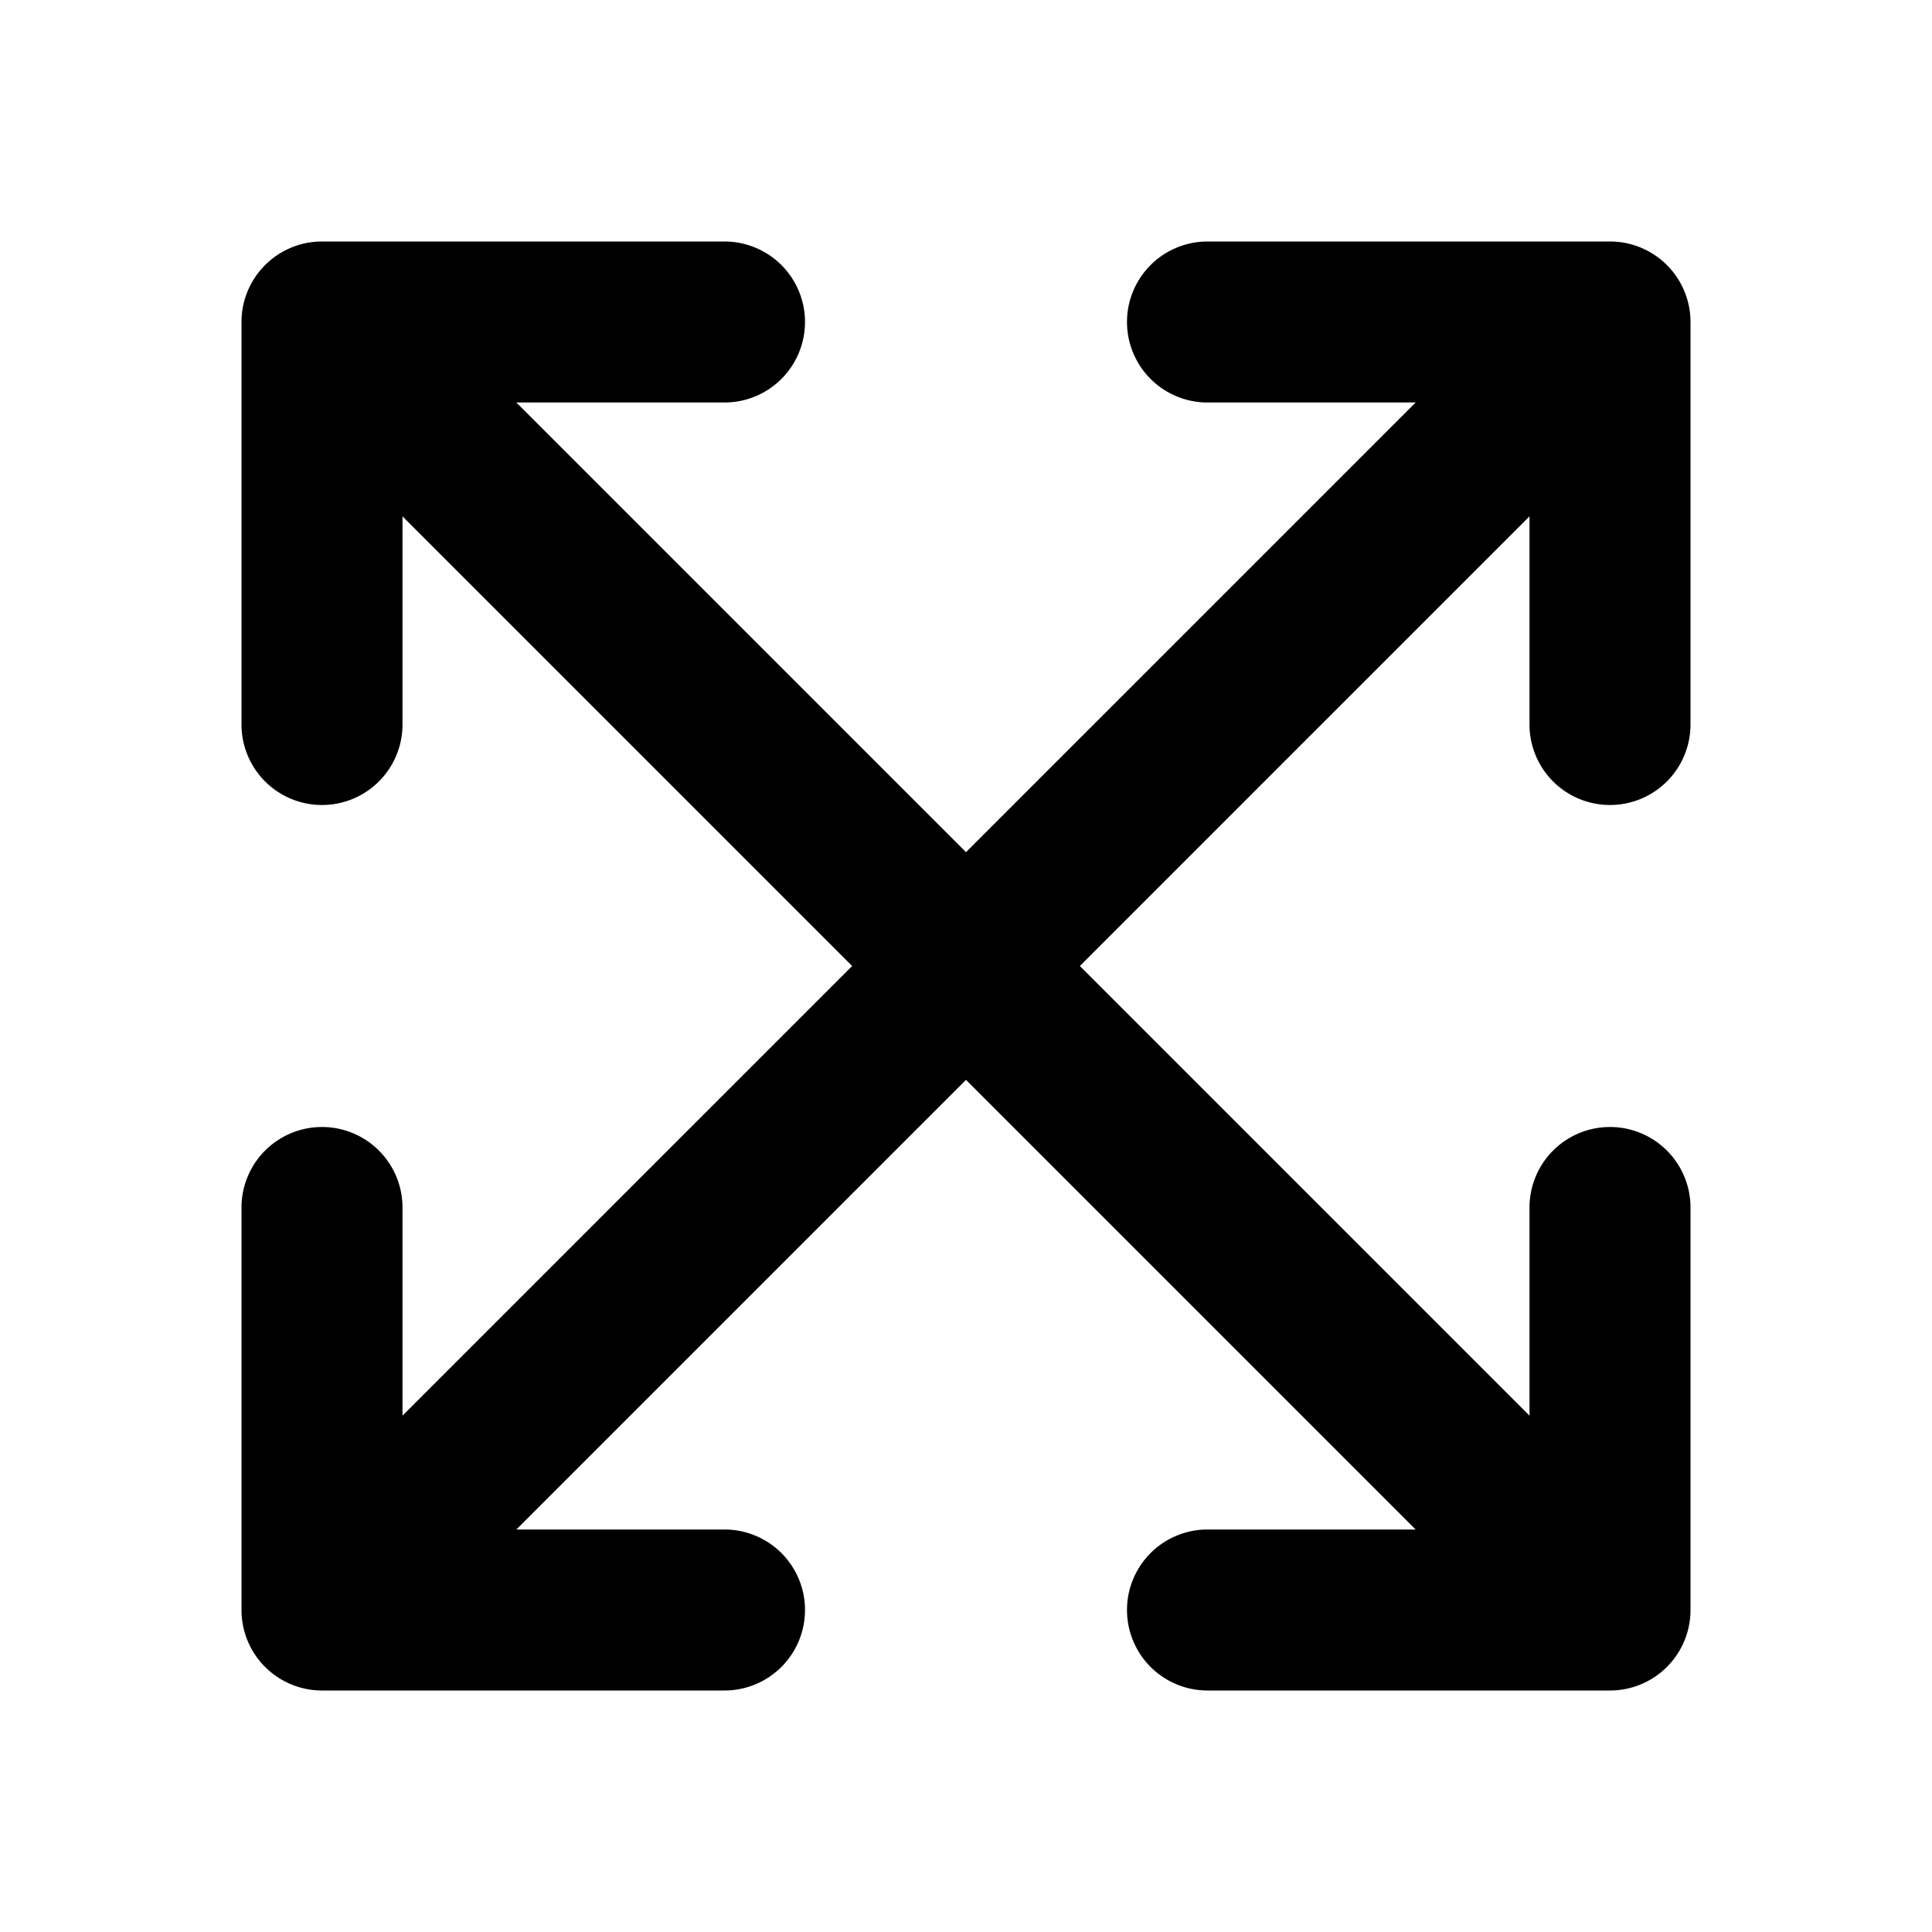 <svg xmlns="http://www.w3.org/2000/svg" viewBox="0 0 24 24"><path fill-rule="evenodd" d="M3 4a1 1 0 0 1 1-1h5a1 1 0 0 1 0 2H6.414L12 10.586 17.586 5H15a1 1 0 1 1 0-2h5a1 1 0 0 1 1 1v5a1 1 0 1 1-2 0V6.414L13.414 12 19 17.586V15a1 1 0 1 1 2 0v5a1 1 0 0 1-1 1h-5a1 1 0 1 1 0-2h2.586L12 13.414 6.414 19H9a1 1 0 1 1 0 2H4a1 1 0 0 1-1-1v-5a1 1 0 1 1 2 0v2.586L10.586 12 5 6.414V9a1 1 0 0 1-2 0V4z" clip-rule="evenodd"/></svg>